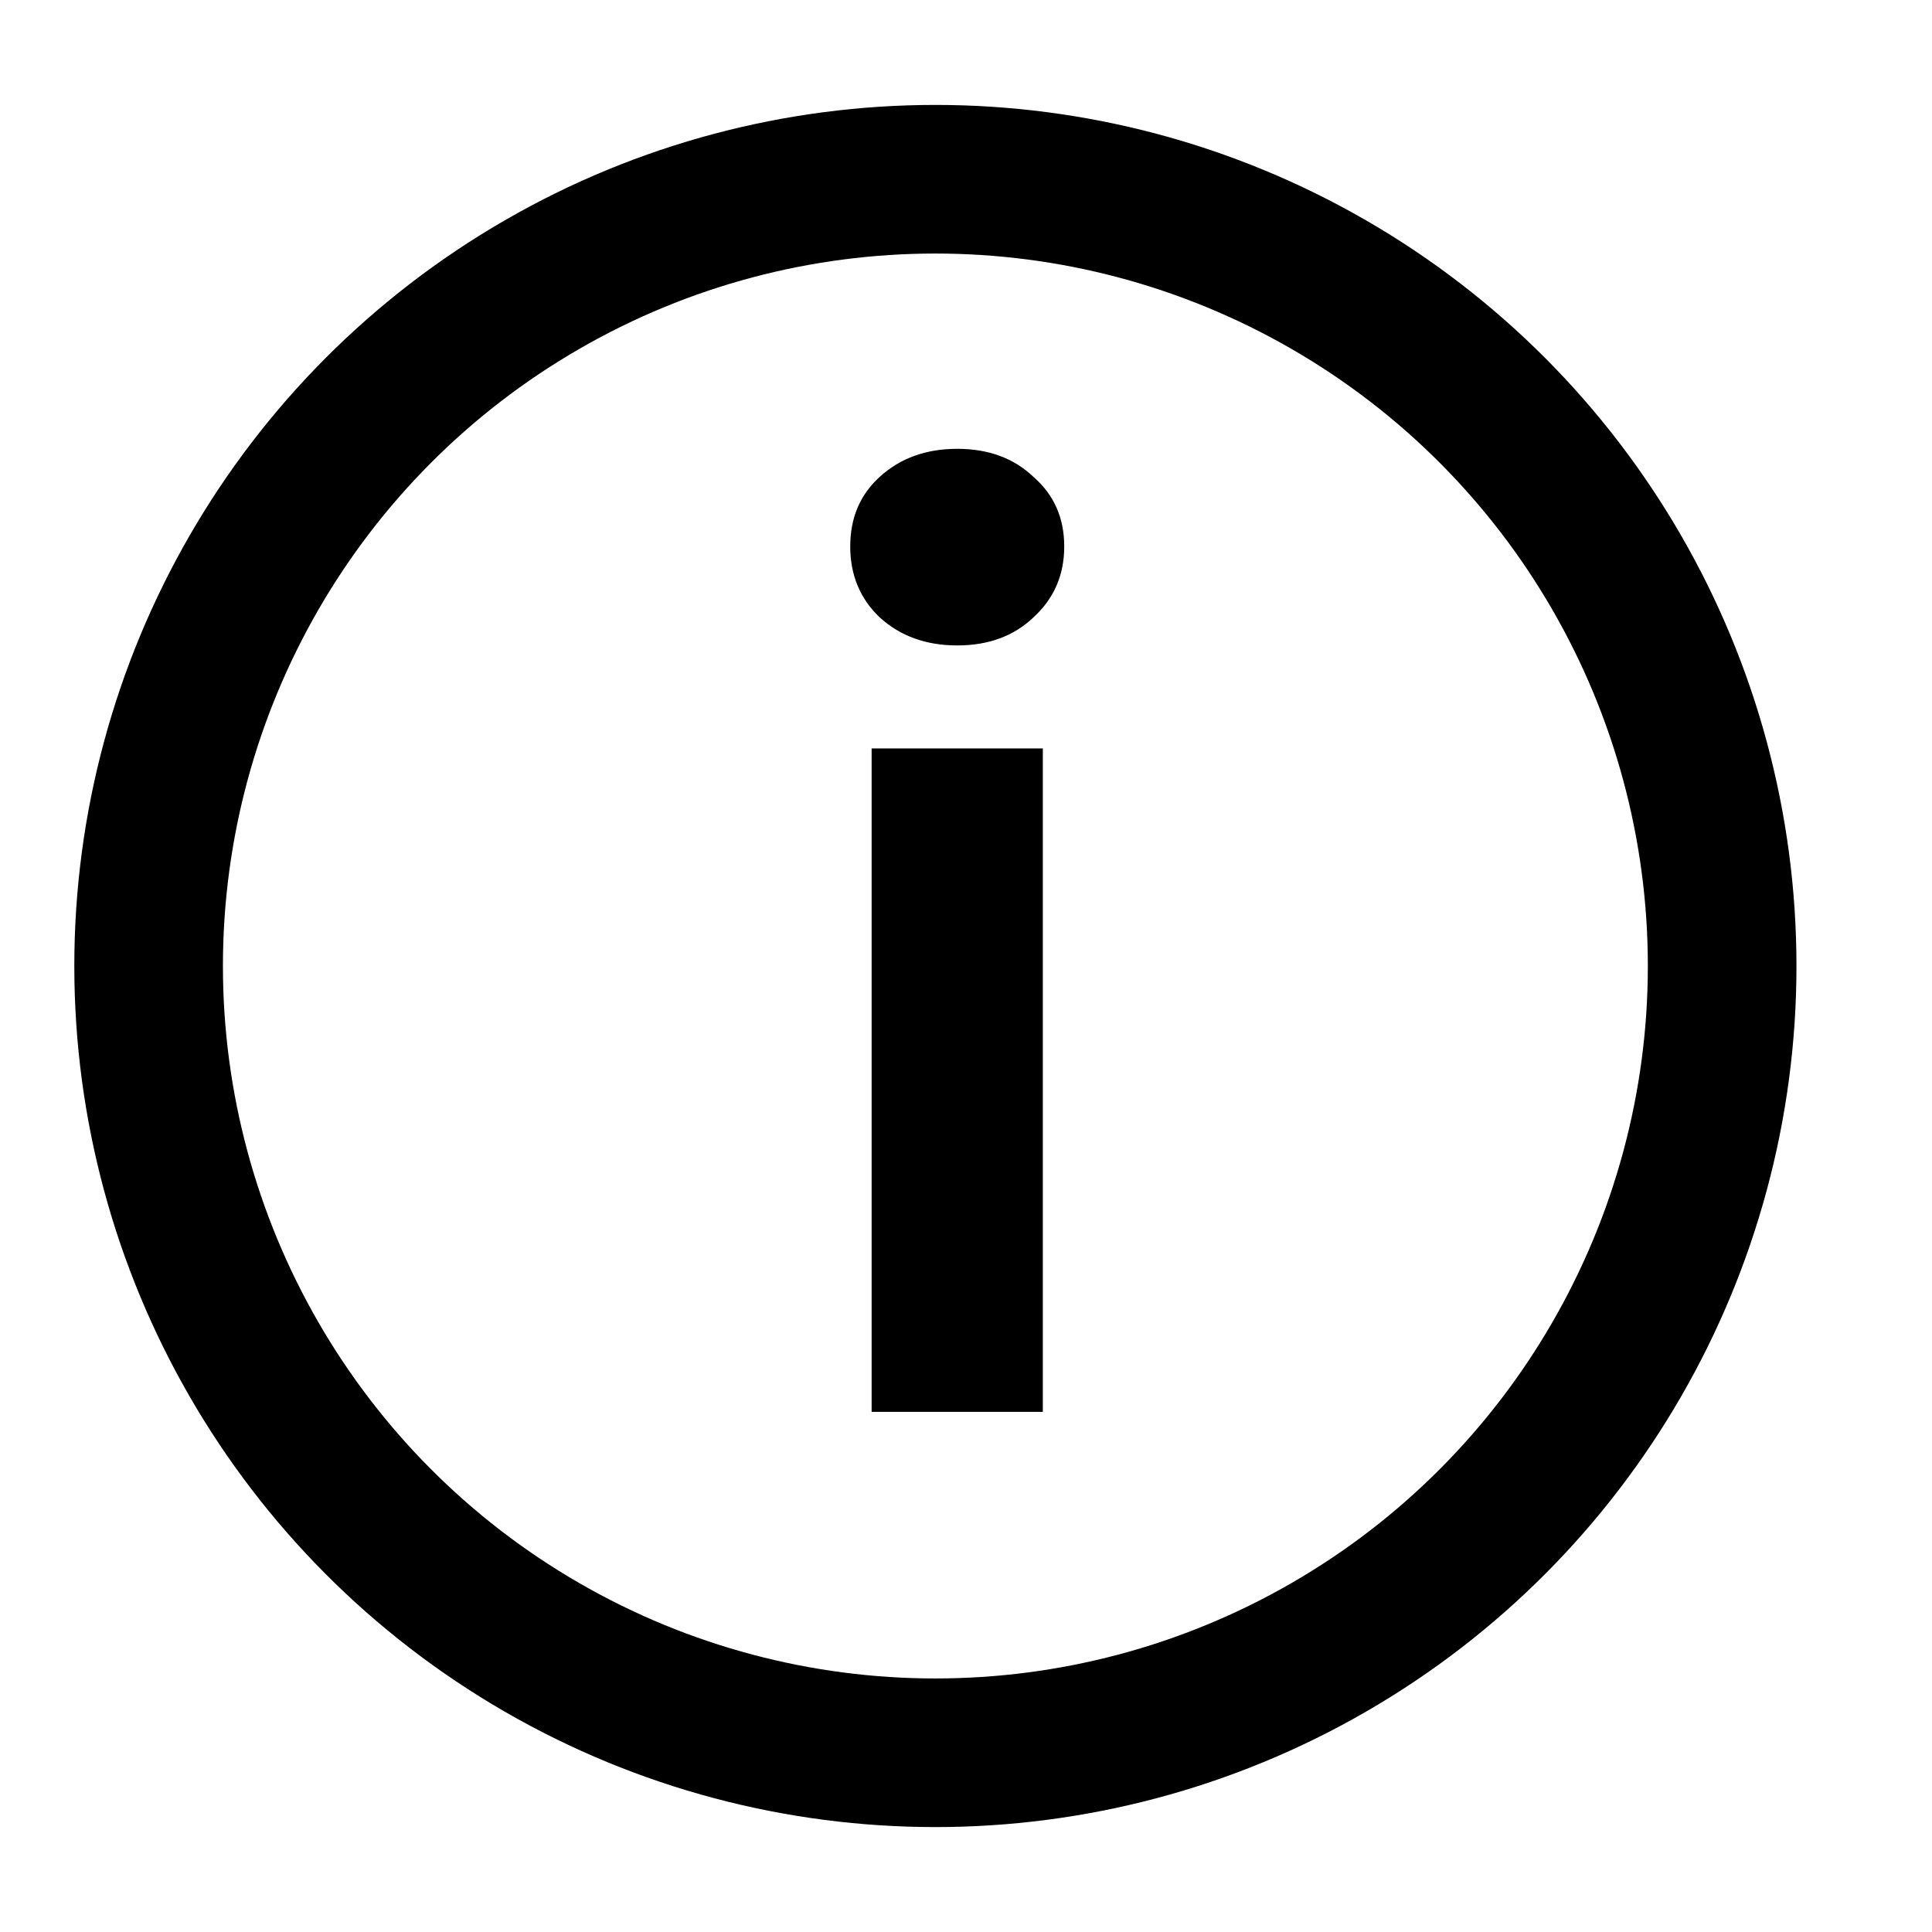 <svg width="13" height="13" viewBox="0 0 13 13" fill="none" xmlns="http://www.w3.org/2000/svg">
<g clip-path="url(#clip0_18067_819)">
<circle cx="6.294" cy="6.5" r="5.294" stroke="black"/>
<path d="M6.441 4.343C6.231 4.343 6.057 4.28 5.919 4.154C5.787 4.028 5.721 3.869 5.721 3.677C5.721 3.485 5.787 3.329 5.919 3.209C6.057 3.083 6.231 3.02 6.441 3.02C6.651 3.02 6.822 3.083 6.954 3.209C7.092 3.329 7.161 3.485 7.161 3.677C7.161 3.869 7.092 4.028 6.954 4.154C6.822 4.28 6.651 4.343 6.441 4.343ZM5.865 9.5V5.036H7.017V9.5H5.865Z" fill="black"/>
</g>
<defs>
<clipPath id="clip0_18067_819">
<rect width="13" height="13" fill="white"/>
</clipPath>
</defs>
</svg>
